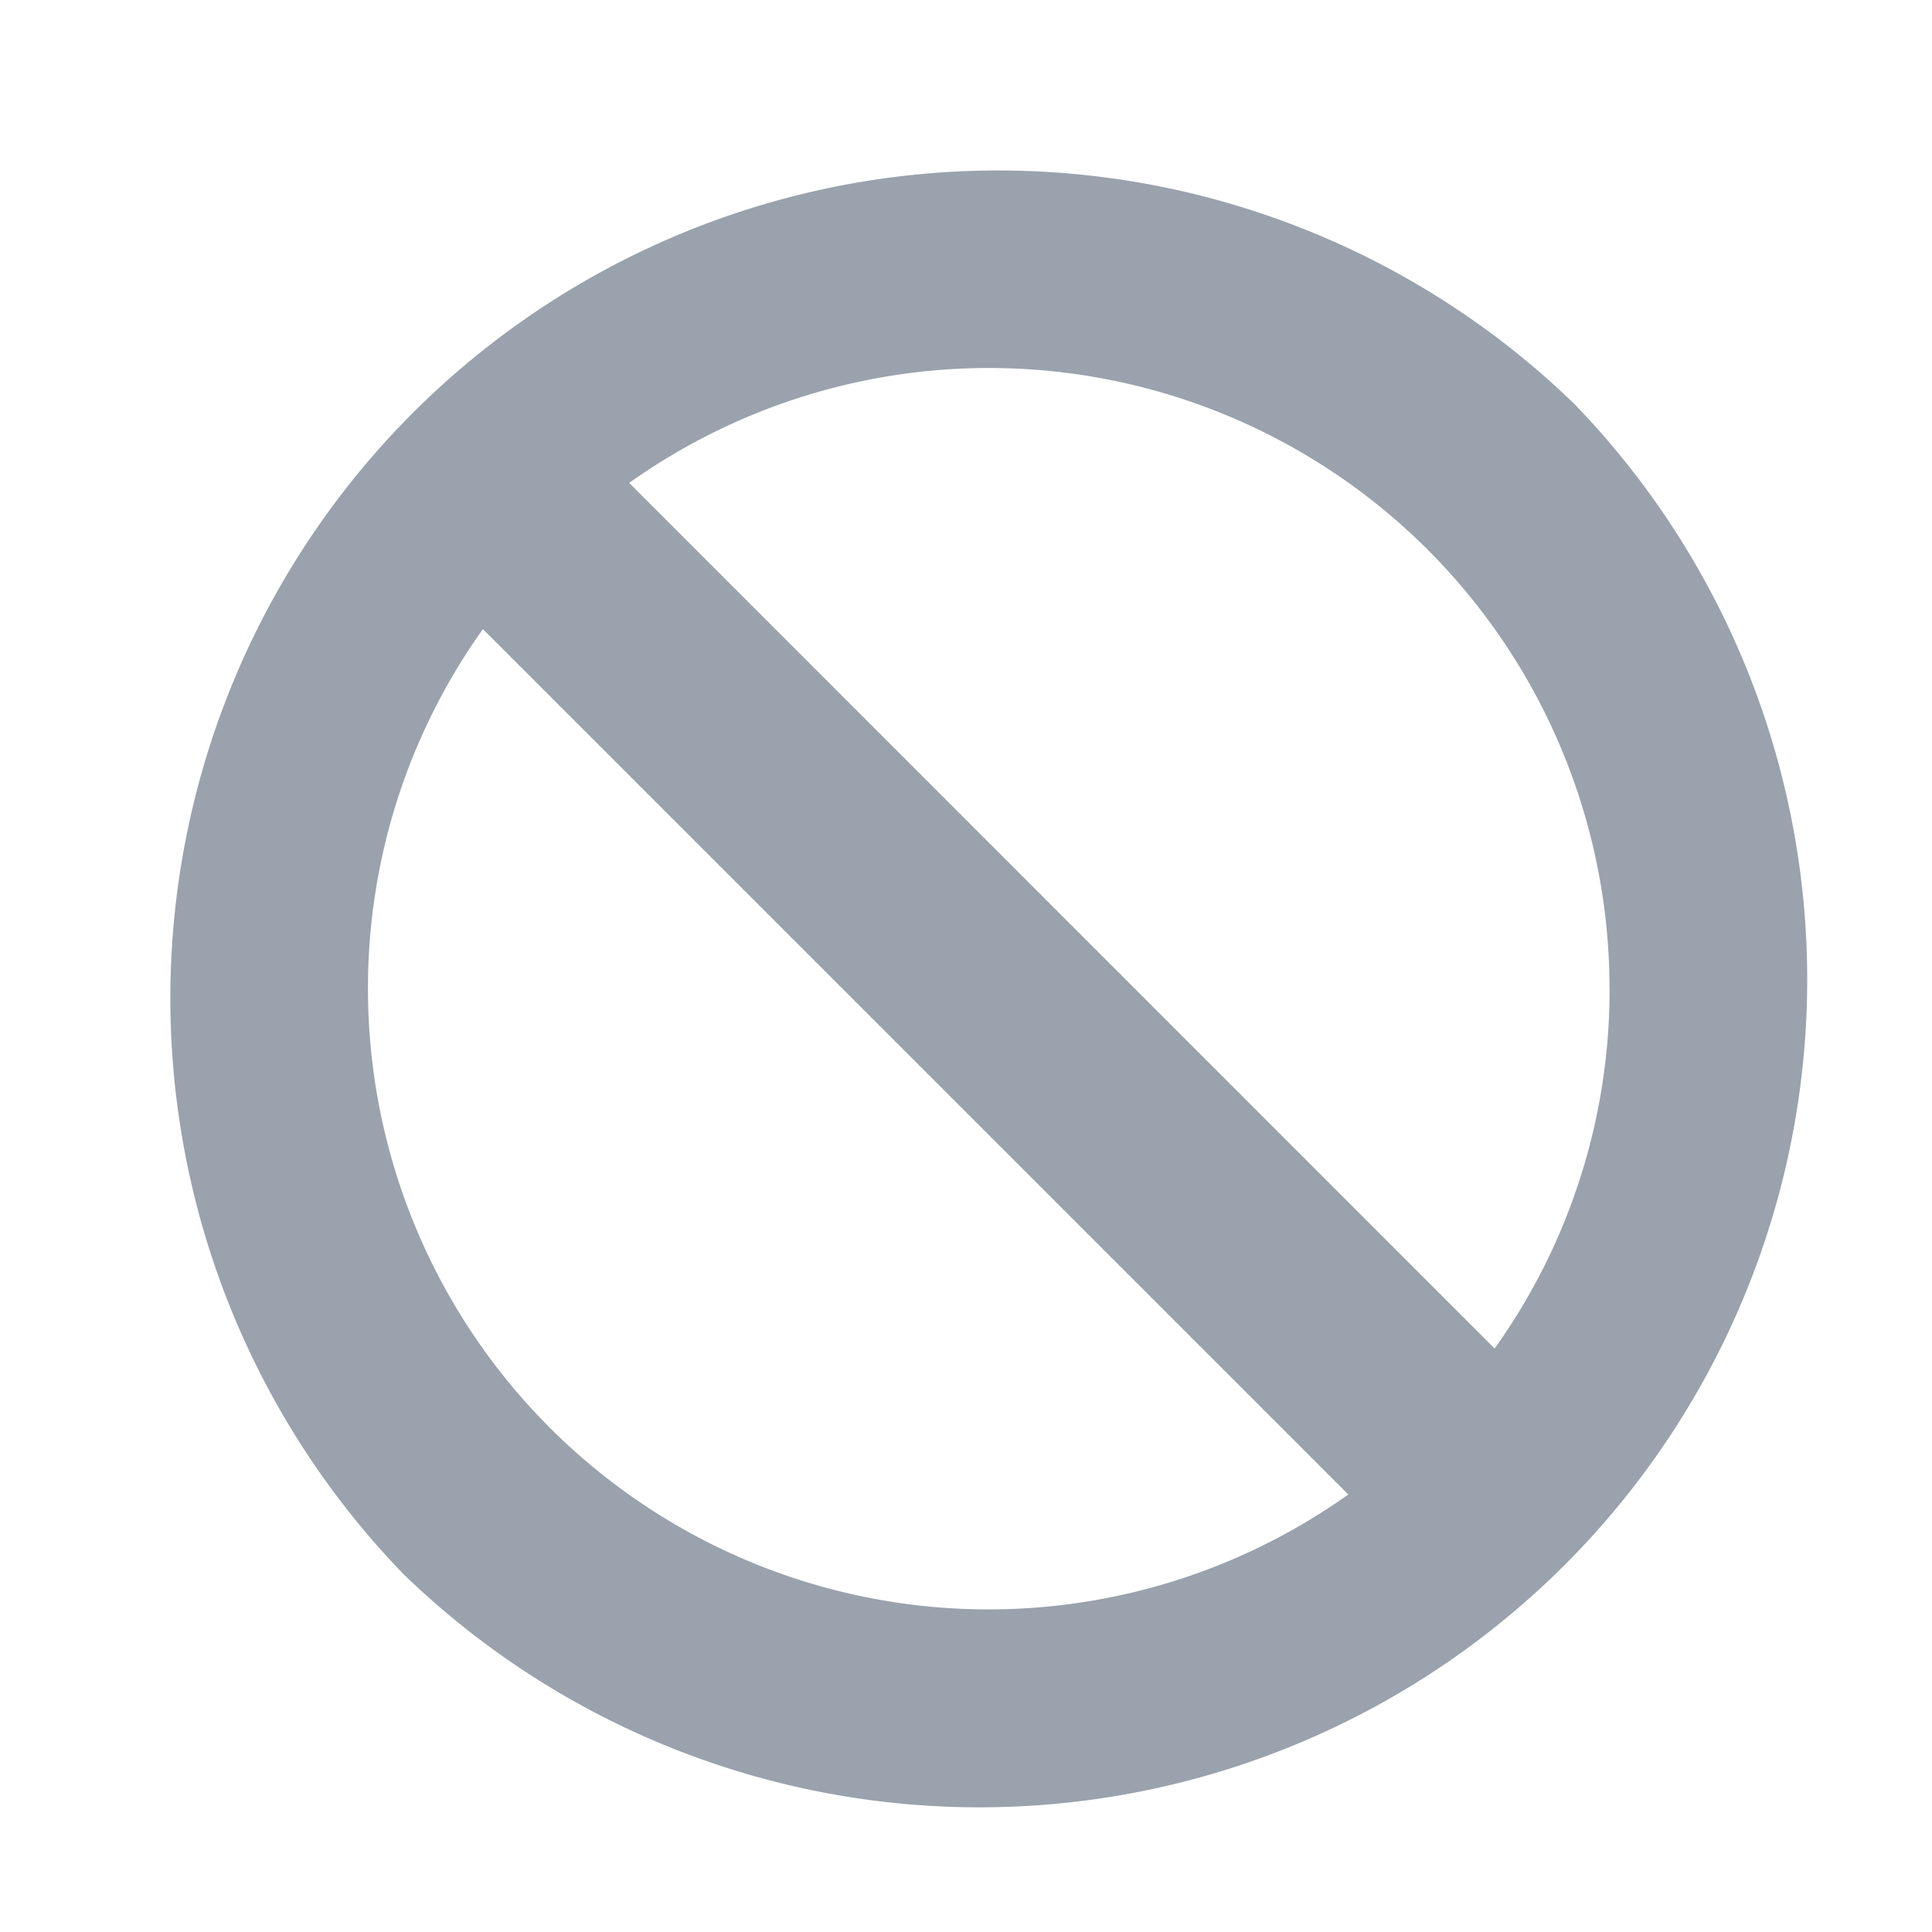 <svg height="24" viewBox="0 0 24 24" width="24" xmlns="http://www.w3.org/2000/svg"><path d="m0 0h24v24h-24z" fill="none"/><path d="m19.268 4.3a10.283 10.283 0 0 0 -14.542 14.539 10.283 10.283 0 0 0 14.542-14.539zm.441 7.271a7.67 7.67 0 0 1 -1.428 4.466l-10.751-10.753a7.709 7.709 0 0 1 12.178 6.284zm-15.424 0a7.67 7.67 0 0 1 1.428-4.471l10.75 10.75a7.709 7.709 0 0 1 -12.178-6.282z" fill="#99a2ad" transform="translate(.286 .715)"/></svg>